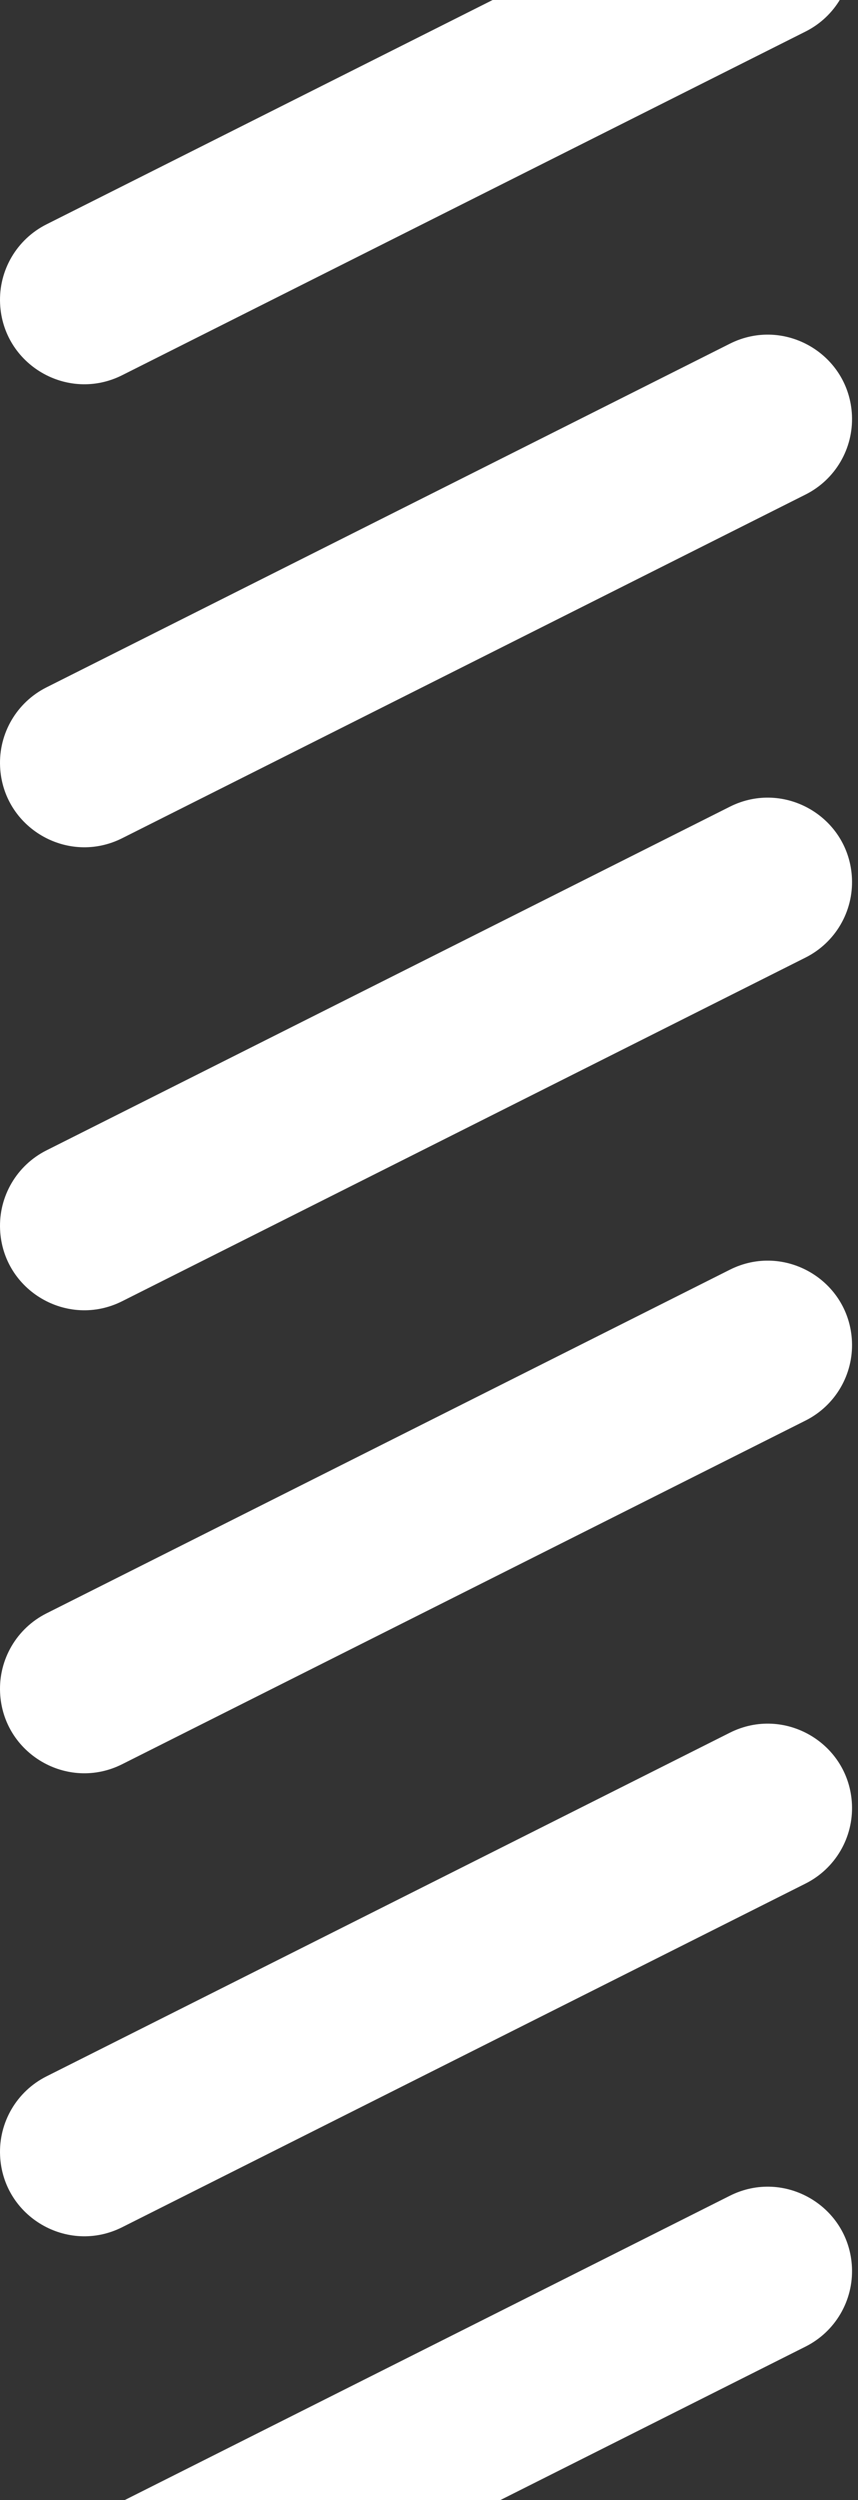 <svg width="79" height="230" viewBox="0 0 79 230" fill="none" xmlns="http://www.w3.org/2000/svg">
<rect x="0" y="0" width="79" height="230" fill="#333333" stroke="none"/>
<path fill-rule="evenodd" clip-rule="evenodd" d="M11.25 290.08C6.223 292.606 0.261 289.113 0.008 283.492C-0.13 280.433 1.543 277.579 4.278 276.204L67.201 244.589C72.228 242.063 78.189 245.557 78.443 251.177C78.581 254.236 76.908 257.09 74.172 258.465L11.25 290.08ZM4.278 233.611C1.543 234.986 -0.13 237.84 0.008 240.899C0.261 246.519 6.223 250.013 11.25 247.487L74.172 215.871C76.908 214.497 78.581 211.643 78.443 208.584C78.189 202.963 72.228 199.47 67.201 201.996L4.278 233.611ZM11.25 204.89C6.223 207.416 0.261 203.923 0.008 198.302C-0.13 195.243 1.543 192.389 4.278 191.014L67.201 159.399C72.228 156.873 78.189 160.367 78.443 165.987C78.581 169.046 76.908 171.9 74.172 173.275L11.25 204.89ZM4.278 148.421C1.543 149.796 -0.13 152.65 0.008 155.708C0.261 161.329 6.223 164.823 11.25 162.296L74.172 130.681C76.908 129.307 78.581 126.452 78.443 123.394C78.189 117.773 72.228 114.28 67.201 116.806L4.278 148.421ZM11.25 119.703C6.223 122.229 0.261 118.736 0.008 113.115C-0.13 110.056 1.543 107.202 4.278 105.827L67.201 74.212C72.228 71.686 78.189 75.18 78.443 80.8C78.581 83.859 76.908 86.713 74.172 88.088L11.25 119.703ZM4.278 63.234C1.543 64.609 -0.13 67.463 0.008 70.522C0.261 76.142 6.223 79.636 11.25 77.11L74.172 45.494C76.908 44.12 78.581 41.266 78.443 38.207C78.189 32.586 72.228 29.093 67.201 31.619L4.278 63.234ZM11.25 34.516C6.223 37.042 0.261 33.549 0.008 27.928C-0.13 24.869 1.543 22.015 4.278 20.64L67.201 -10.975C72.228 -13.501 78.189 -10.007 78.443 -4.387C78.581 -1.328 76.908 1.526 74.172 2.901L11.25 34.516ZM4.278 -21.956C1.543 -20.581 -0.13 -17.727 0.008 -14.668C0.261 -9.048 6.223 -5.554 11.25 -8.081L74.172 -39.696C76.908 -41.07 78.581 -43.925 78.443 -46.983C78.189 -52.604 72.228 -56.097 67.201 -53.571L4.278 -21.956ZM4.278 -64.55C1.543 -63.175 -0.13 -60.321 0.008 -57.262C0.261 -51.641 6.223 -48.148 11.25 -50.674L74.172 -82.289C76.908 -83.664 78.581 -86.518 78.443 -89.577C78.189 -95.198 72.228 -98.691 67.201 -96.165L4.278 -64.55Z" fill="white"/>
</svg>
